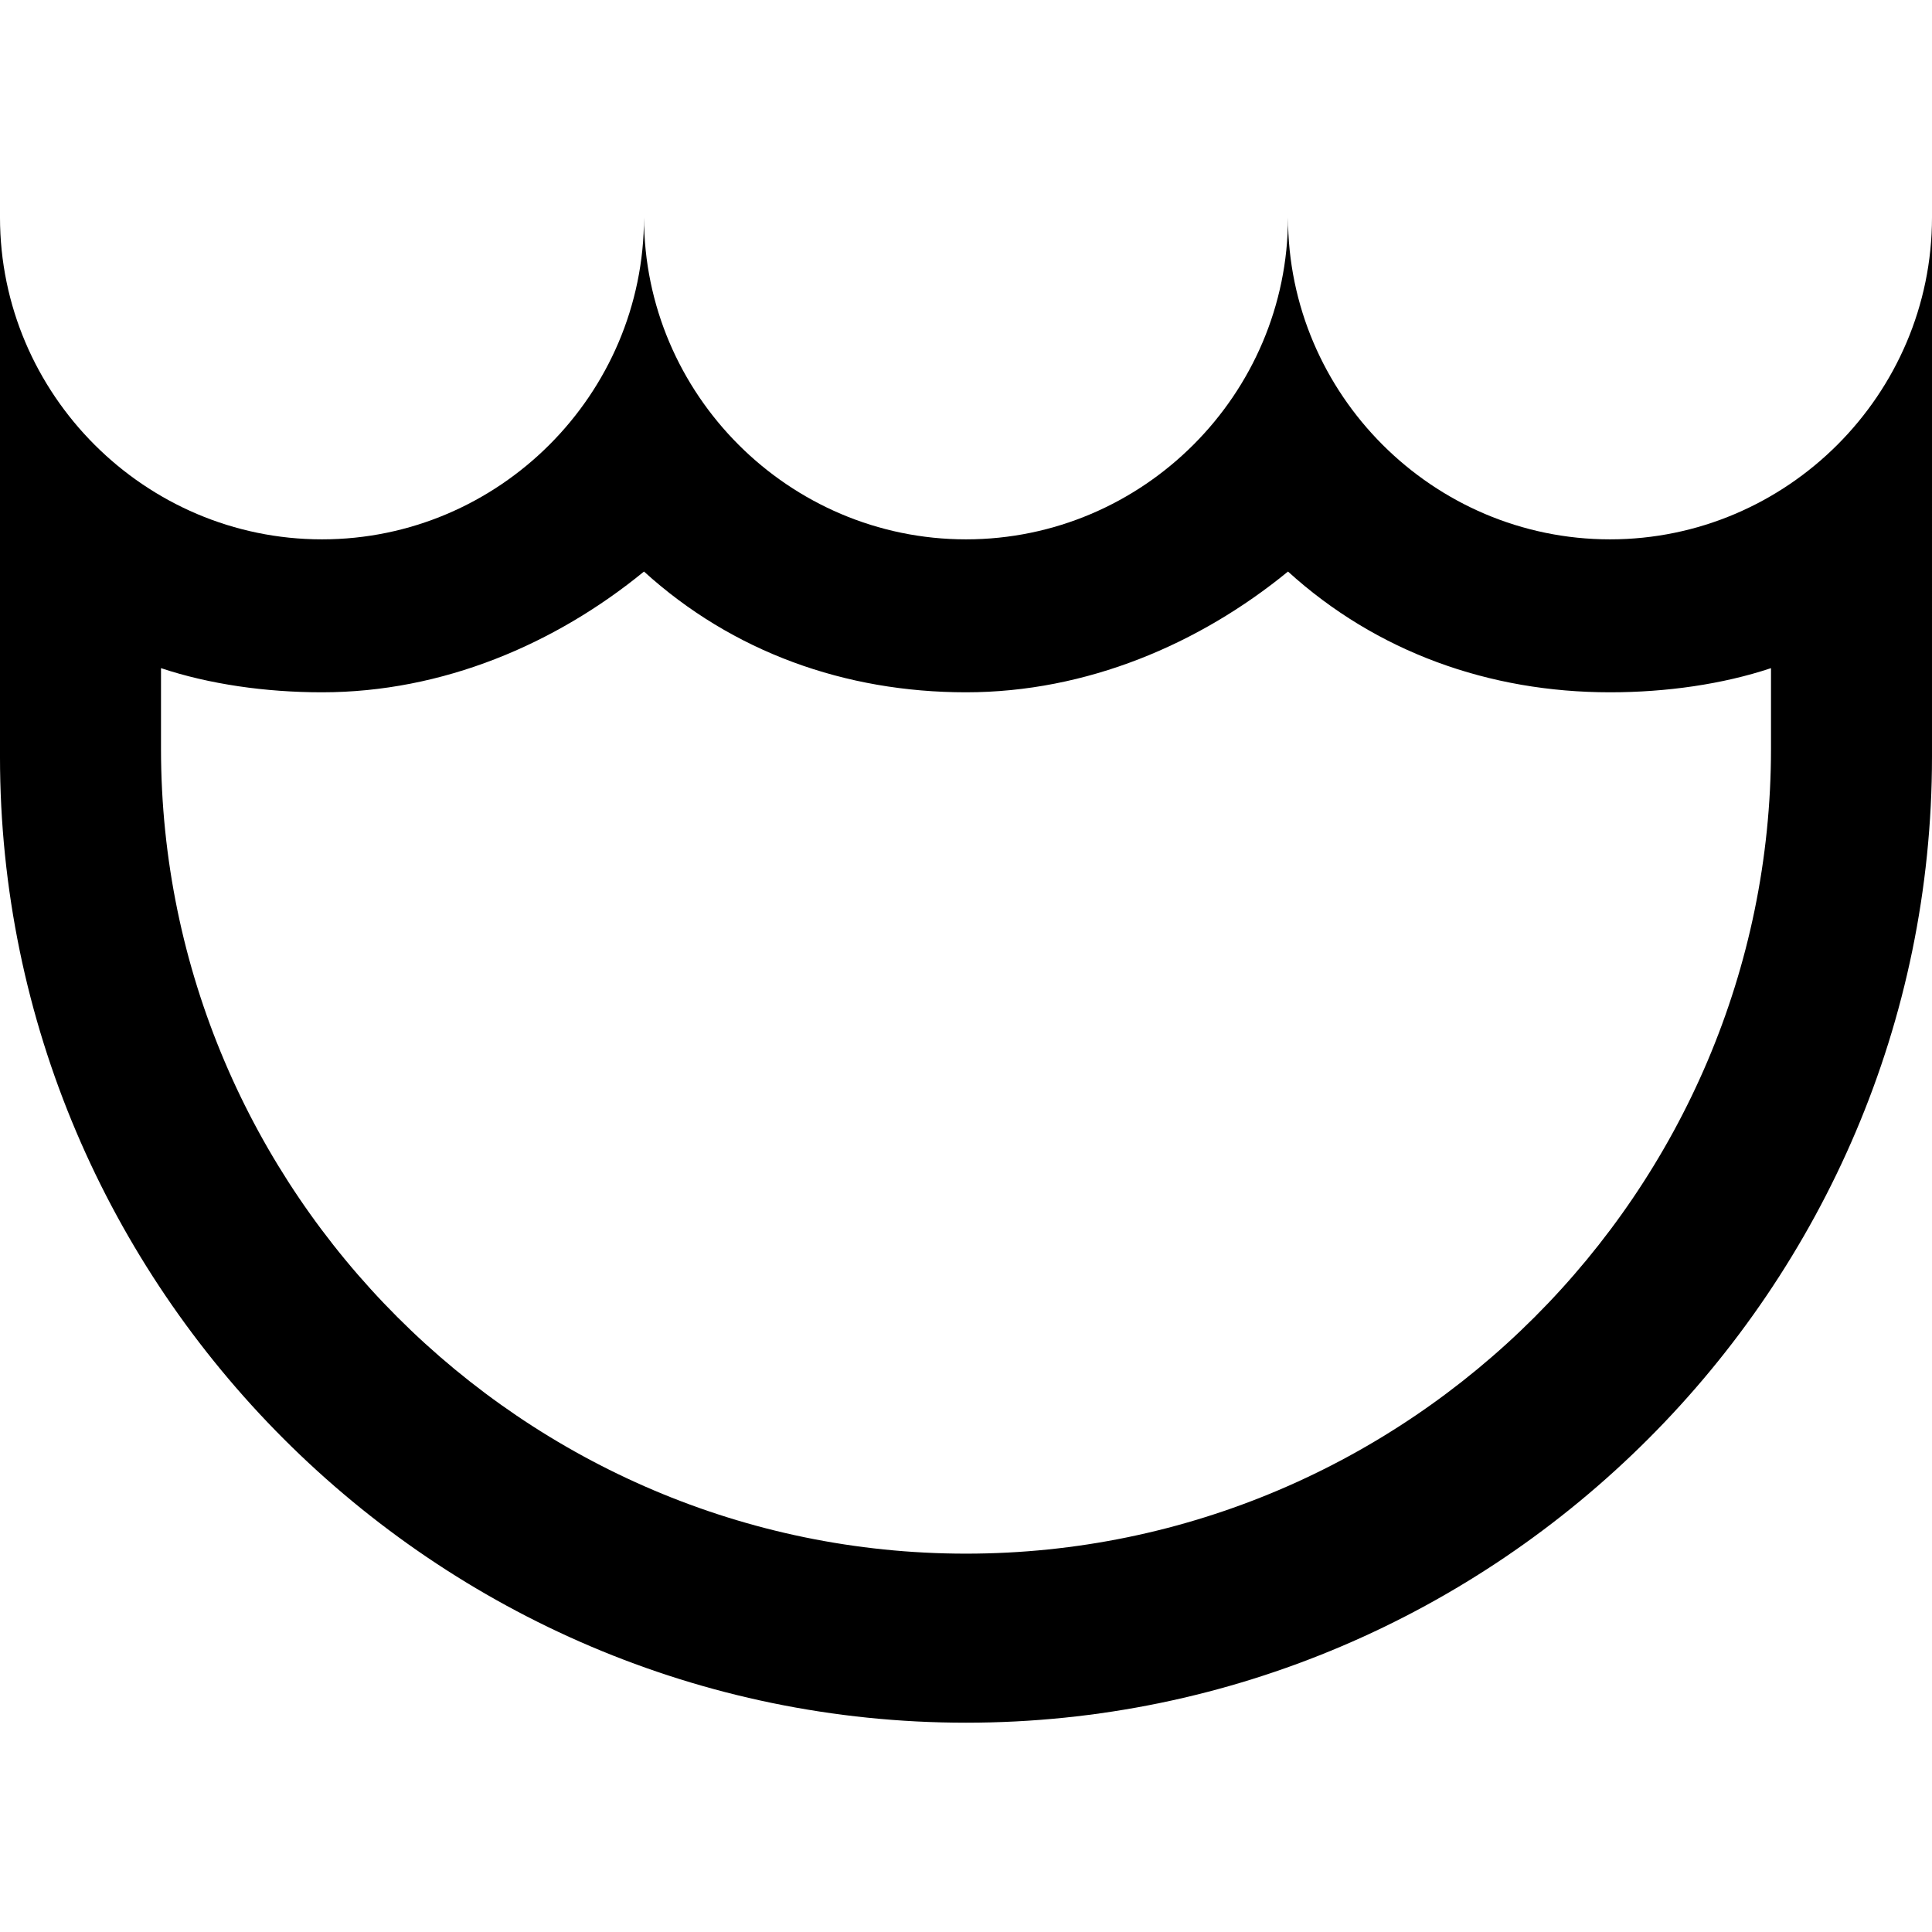 <?xml version="1.0" encoding="utf-8"?>
<!-- Generator: Adobe Illustrator 19.2.1, SVG Export Plug-In . SVG Version: 6.00 Build 0)  -->
<!DOCTYPE svg PUBLIC "-//W3C//DTD SVG 1.1//EN" "http://www.w3.org/Graphics/SVG/1.1/DTD/svg11.dtd">
<svg version="1.1" xmlns="http://www.w3.org/2000/svg" xmlns:xlink="http://www.w3.org/1999/xlink" x="0px" y="0px"
	 viewBox="0 0 24 24" enable-background="new 0 0 24 24" xml:space="preserve">
<g id="Layer_1">
	<path d="M20,6.7c-2.2,0-4-1.8-4-4c0,2.2-1.8,4-4,4c-2.2,0-4-1.8-4-4c0,2.2-1.8,4-4,4c-2.2,0-4-1.8-4-4v6.7c0,6.6,5.4,12,12,12
		c6.6,0,12-5.4,12-12V2.7C24,4.9,22.2,6.7,20,6.7z M22,9.3c0,5.5-4.5,10-10,10c-5.5,0-10-4.5-10-10v-1c0.6,0.2,1.3,0.3,2,0.3
		c1.5,0,2.9-0.6,4-1.5c1.1,1,2.5,1.5,4,1.5s2.9-0.6,4-1.5c1.1,1,2.5,1.5,4,1.5c0.7,0,1.4-0.1,2-0.3V9.3z"/>
</g>
<g id="Layer_2" display="none">
	<g display="inline">
		<path fill="#ED1C24" d="M16,7.1c1.1,1,2.5,1.5,4,1.5c0.7,0,1.4-0.1,2-0.3v1c0,5.5-4.5,10-10,10S2,14.8,2,9.3v-1
			c0.6,0.2,1.3,0.3,2,0.3c1.5,0,2.9-0.6,4-1.5c1.1,1,2.5,1.5,4,1.5S14.9,8.1,16,7.1 M24,2.7c0,2.2-1.8,4-4,4s-4-1.8-4-4
			c0,2.2-1.8,4-4,4s-4-1.8-4-4c0,2.2-1.8,4-4,4s-4-1.8-4-4v6.7c0,6.6,5.4,12,12,12s12-5.4,12-12V2.7L24,2.7z"/>
	</g>
</g>
</svg>
